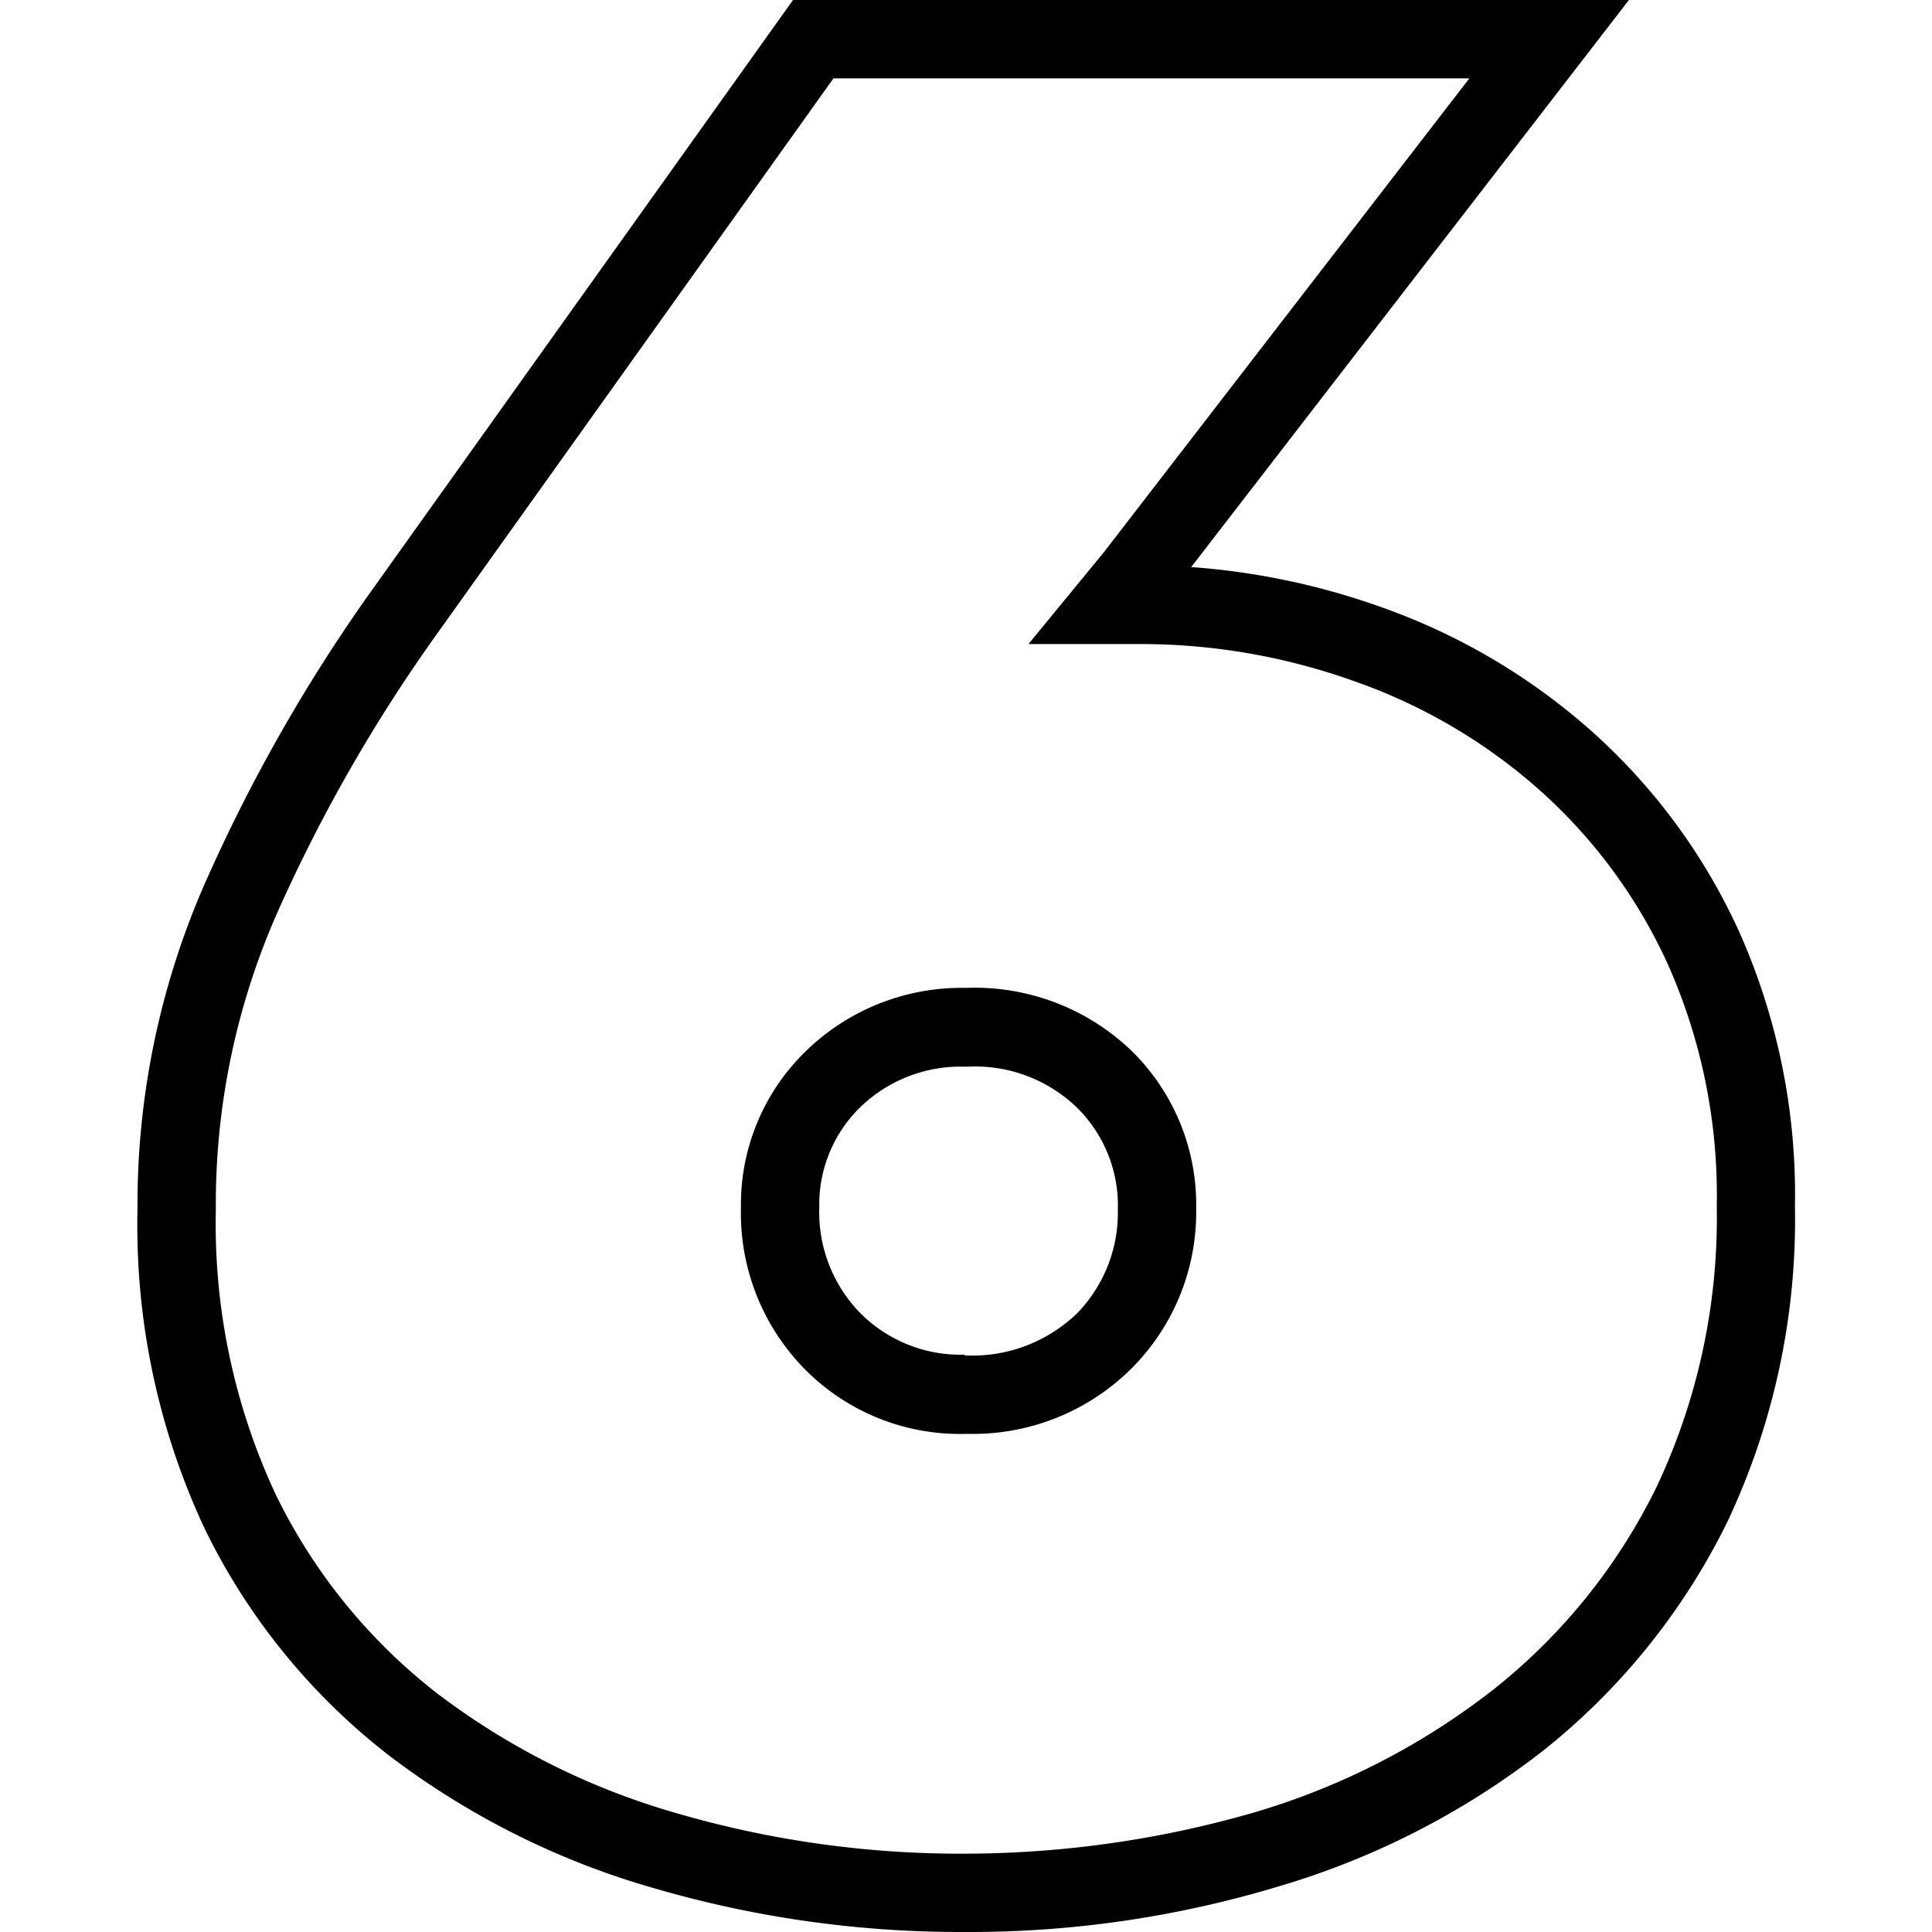 <svg id="Layer_1" data-name="Layer 1" xmlns="http://www.w3.org/2000/svg" viewBox="0 0 128 128"><path d="M64.39,128H63.6a72.37,72.37,0,0,1-20.23-2.89,53,53,0,0,1-17.55-8.77,42.53,42.53,0,0,1-12.23-15A47.36,47.36,0,0,1,9.11,80.13,52.9,52.9,0,0,1,13.81,58,109.91,109.91,0,0,1,24.44,39.38L52.54,0h55.38l-29,37.57a47.44,47.44,0,0,1,12.55,2.64,42,42,0,0,1,13.92,8.18,40,40,0,0,1,9.84,13.35,42.79,42.79,0,0,1,3.69,18.17,46.94,46.94,0,0,1-4.46,20.88A44.3,44.3,0,0,1,102.22,116,52.65,52.65,0,0,1,84.64,125,70.78,70.78,0,0,1,64.39,128Zm-.4-5.19a69.29,69.29,0,0,0,19.17-2.75A47.44,47.44,0,0,0,99,111.89a38.94,38.94,0,0,0,10.74-13.35,41.77,41.77,0,0,0,4-18.63,37.61,37.61,0,0,0-3.23-16,34.71,34.71,0,0,0-8.56-11.61,36.73,36.73,0,0,0-12.2-7.16,42,42,0,0,0-14.19-2.47H68.14l5-6.09L97.35,5.19H55.22L28.67,42.39a105.49,105.49,0,0,0-10.13,17.7A47.76,47.76,0,0,0,14.3,80.18a42.28,42.28,0,0,0,4,18.9A37.35,37.35,0,0,0,29,112.22a48,48,0,0,0,15.83,7.91A67.22,67.22,0,0,0,64,122.81ZM64.56,95l-.68,0a14.43,14.43,0,0,1-10.59-4.32A14.73,14.73,0,0,1,49.09,80a14.13,14.13,0,0,1,4.24-10.3A14.78,14.78,0,0,1,64,65.45a15,15,0,0,1,11,4.2A14.27,14.27,0,0,1,79.25,80.1,14.65,14.65,0,0,1,75,90.63,14.89,14.89,0,0,1,64.56,95Zm-.65-5.2A10,10,0,0,0,71.37,87a9.56,9.56,0,0,0,2.69-6.86,9.1,9.1,0,0,0-2.69-6.74,9.7,9.7,0,0,0-7.25-2.73h-.21A9.55,9.55,0,0,0,57,73.35,9,9,0,0,0,54.28,80,9.56,9.56,0,0,0,57,87,9.37,9.37,0,0,0,63.91,89.75Z"/></svg>